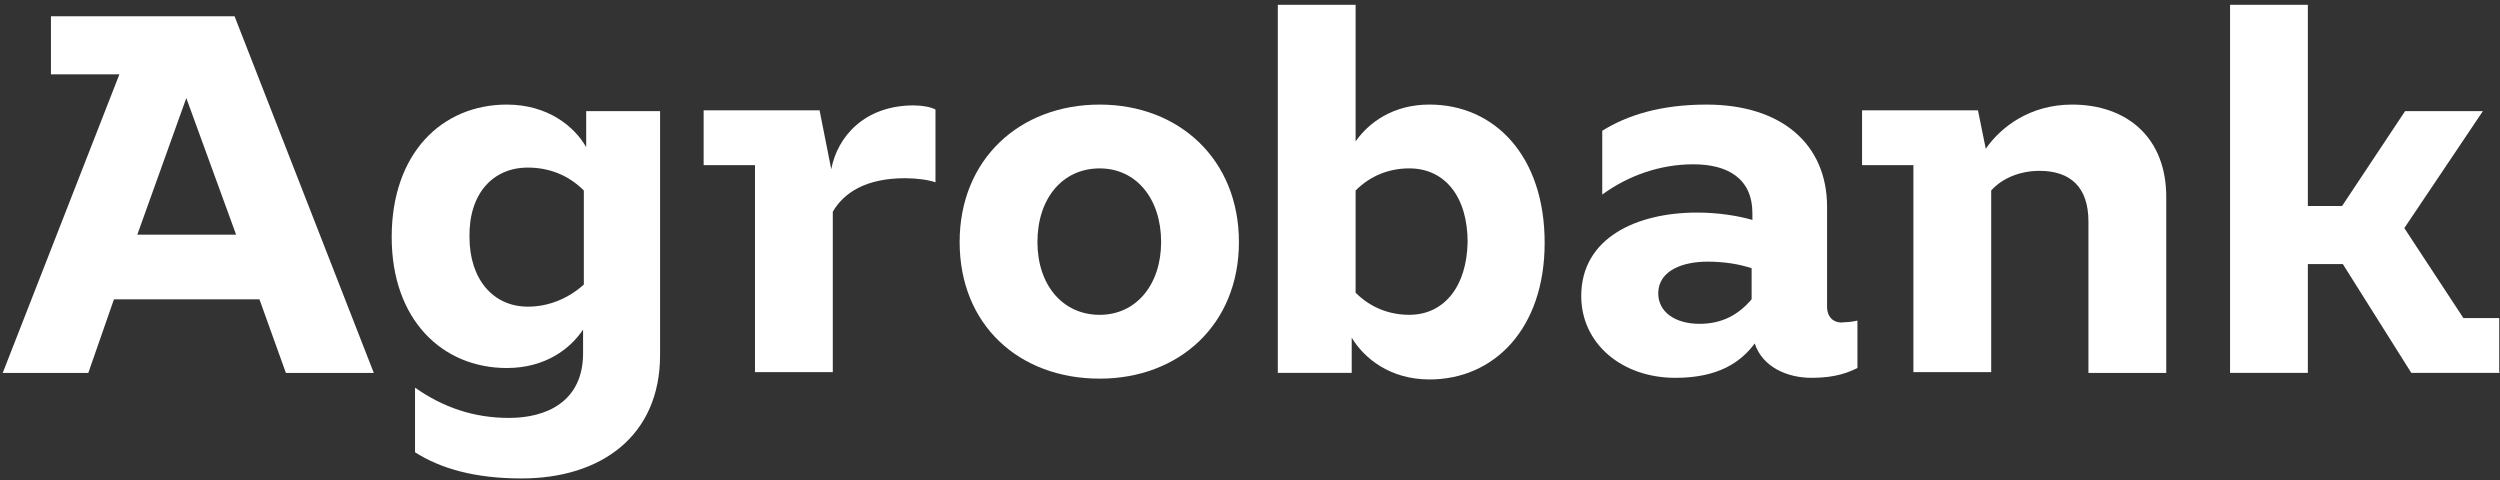 <svg width="151" height="29" viewBox="0 0 151 29" fill="none" xmlns="http://www.w3.org/2000/svg">
<rect x="0" y="0" width="151" height="29" fill="#333333" stroke="none"/>
<path d="M3.077 0.981V4.489H7.212L0.164 22.525H5.333L6.883 18.078H15.67L17.268 22.525H22.578L14.167 0.981H3.077ZM8.293 14.174L11.253 5.922L14.261 14.174H8.293Z" fill="white"/>
<path d="M150.953 22.474V19.213H148.791L145.221 13.777L149.966 6.712H145.268L141.461 12.443H139.394V0.288H134.695V22.523H139.394V15.951H141.508L145.643 22.523H145.784H150.953H151L150.953 22.474Z" fill="white"/>
<path d="M50.207 10.221L49.502 6.663H42.5V9.974H45.601V22.475H50.301V12.79C50.958 11.654 52.274 10.764 54.671 10.764C55.376 10.764 56.08 10.863 56.503 11.011V6.614C56.221 6.465 55.705 6.366 55.188 6.366C52.227 6.366 50.582 8.244 50.207 10.221Z" fill="white"/>
<path d="M66.421 6.317C61.58 6.317 57.962 9.628 57.962 14.618C57.962 19.609 61.533 22.87 66.421 22.87C71.213 22.87 74.831 19.609 74.831 14.618C74.831 9.628 71.213 6.317 66.421 6.317ZM66.421 19.016C64.165 19.016 62.661 17.188 62.661 14.618C62.661 11.999 64.165 10.171 66.421 10.171C68.628 10.171 70.132 11.999 70.132 14.618C70.132 17.188 68.628 19.016 66.421 19.016Z" fill="white"/>
<path d="M86.343 6.316C84.134 6.316 82.677 7.403 81.879 8.54V0.288H77.18V22.523H81.643V20.399C82.395 21.634 83.946 22.919 86.343 22.919C90.243 22.919 93.297 19.855 93.297 14.667C93.297 9.38 90.243 6.316 86.343 6.316ZM85.121 19.015C83.899 19.015 82.771 18.57 81.879 17.681V11.505C82.771 10.615 83.899 10.17 85.121 10.17C87.282 10.17 88.644 11.9 88.644 14.617C88.597 17.286 87.236 19.015 85.121 19.015Z" fill="white"/>
<path d="M110.355 18.522V12.494C110.355 8.689 107.583 6.317 103.073 6.317C100.3 6.317 98.279 6.96 96.776 7.898V11.752C98.326 10.616 100.253 9.924 102.273 9.924C104.341 9.924 105.845 10.764 105.845 12.889V13.284C104.999 13.037 103.778 12.839 102.509 12.839C98.844 12.839 95.507 14.371 95.507 17.88C95.507 20.745 97.951 22.821 101.193 22.821C103.778 22.821 105.14 21.882 105.986 20.745C106.456 22.178 107.96 22.821 109.416 22.821C110.92 22.821 111.671 22.475 112.189 22.228V19.362C112.001 19.411 111.671 19.461 111.436 19.461C110.873 19.559 110.355 19.263 110.355 18.522ZM102.65 19.559C101.146 19.559 100.159 18.818 100.159 17.731C100.159 16.298 101.71 15.804 103.12 15.804C104.154 15.804 105.046 15.952 105.798 16.2V18.077C104.999 19.016 104.013 19.559 102.65 19.559Z" fill="white"/>
<path d="M125.156 6.317C122.571 6.317 120.832 7.701 119.94 8.985L119.469 6.663H112.468V9.974H115.57V22.475H120.269V11.505C120.927 10.764 122.007 10.319 123.182 10.319C125.062 10.319 126.142 11.308 126.142 13.383V22.524H130.841V11.999C130.888 8.294 128.445 6.317 125.156 6.317Z" fill="white"/>
<path d="M35.406 8.887C34.7 7.651 33.103 6.317 30.612 6.317C26.712 6.317 23.658 9.232 23.658 14.322C23.658 19.312 26.712 22.228 30.612 22.228C32.962 22.228 34.466 21.042 35.218 19.905V21.338C35.218 24.254 33.009 25.242 30.753 25.242C28.592 25.242 26.759 24.599 25.068 23.414V27.317C26.618 28.305 28.686 28.898 31.505 28.898C36.251 28.898 39.869 26.378 39.869 21.437V6.712H35.406V8.887ZM31.881 18.522C29.767 18.522 28.357 16.842 28.357 14.322C28.31 11.703 29.767 10.122 31.881 10.122C33.15 10.122 34.325 10.567 35.264 11.505V17.188C34.325 18.028 33.15 18.522 31.881 18.522Z" fill="white"/>
</svg>
